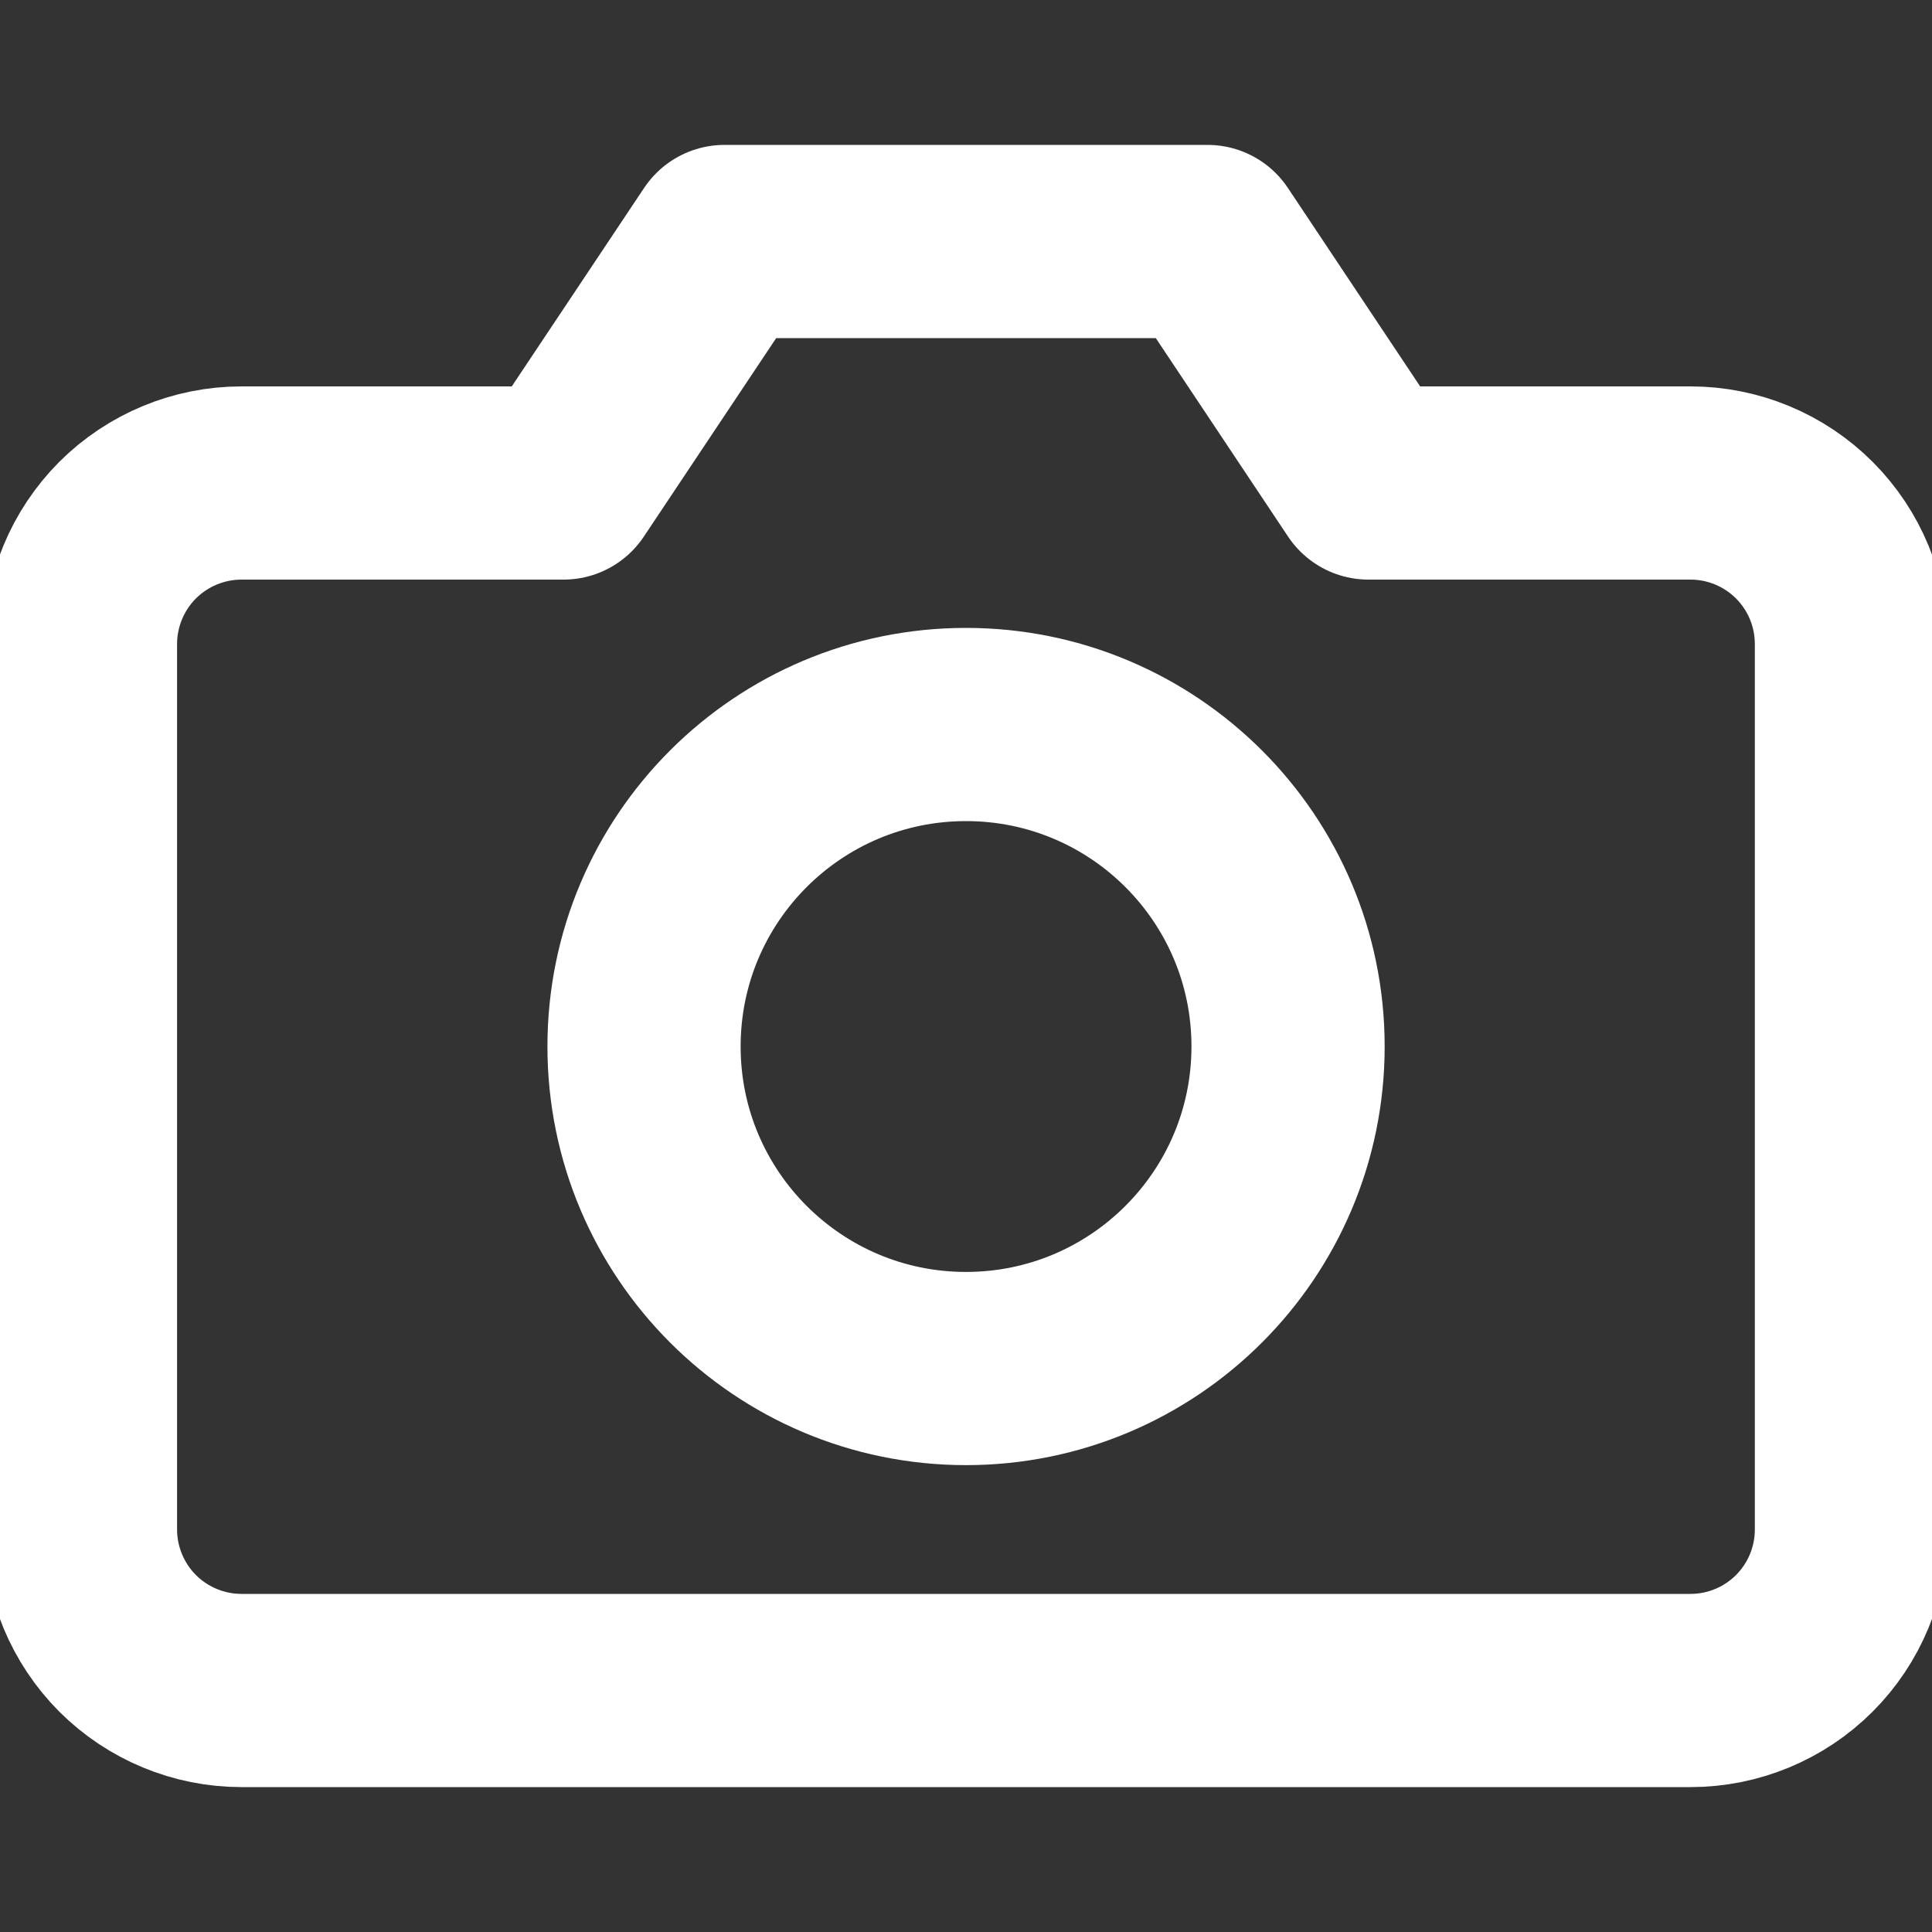 <svg width="20" height="20" viewBox="0 0 20 20" fill="none" xmlns="http://www.w3.org/2000/svg">
<rect x="0" y="0" width="20" height="20" fill="#333333" stroke="none"/>
<g clip-path="url(#clip0_644:5416)">
<path d="M19.166 15.833C19.166 16.275 18.991 16.699 18.678 17.012C18.366 17.324 17.942 17.5 17.5 17.5H2.5C2.058 17.5 1.634 17.324 1.321 17.012C1.009 16.699 0.833 16.275 0.833 15.833V6.667C0.833 6.225 1.009 5.801 1.321 5.488C1.634 5.176 2.058 5 2.5 5H5.833L7.5 2.5H12.5L14.166 5H17.5C17.942 5 18.366 5.176 18.678 5.488C18.991 5.801 19.166 6.225 19.166 6.667V15.833Z" stroke="white" stroke-width="2" stroke-linecap="round" stroke-linejoin="round"/>
<path d="M10 14.167C11.841 14.167 13.334 12.674 13.334 10.833C13.334 8.992 11.841 7.5 10 7.5C8.159 7.5 6.667 8.992 6.667 10.833C6.667 12.674 8.159 14.167 10 14.167Z" stroke="white" stroke-width="2" stroke-linecap="round" stroke-linejoin="round"/>
</g>
<defs>
<clipPath id="clip0_644:5416">
<rect width="20" height="20" fill="white"/>
</clipPath>
</defs>
</svg>

